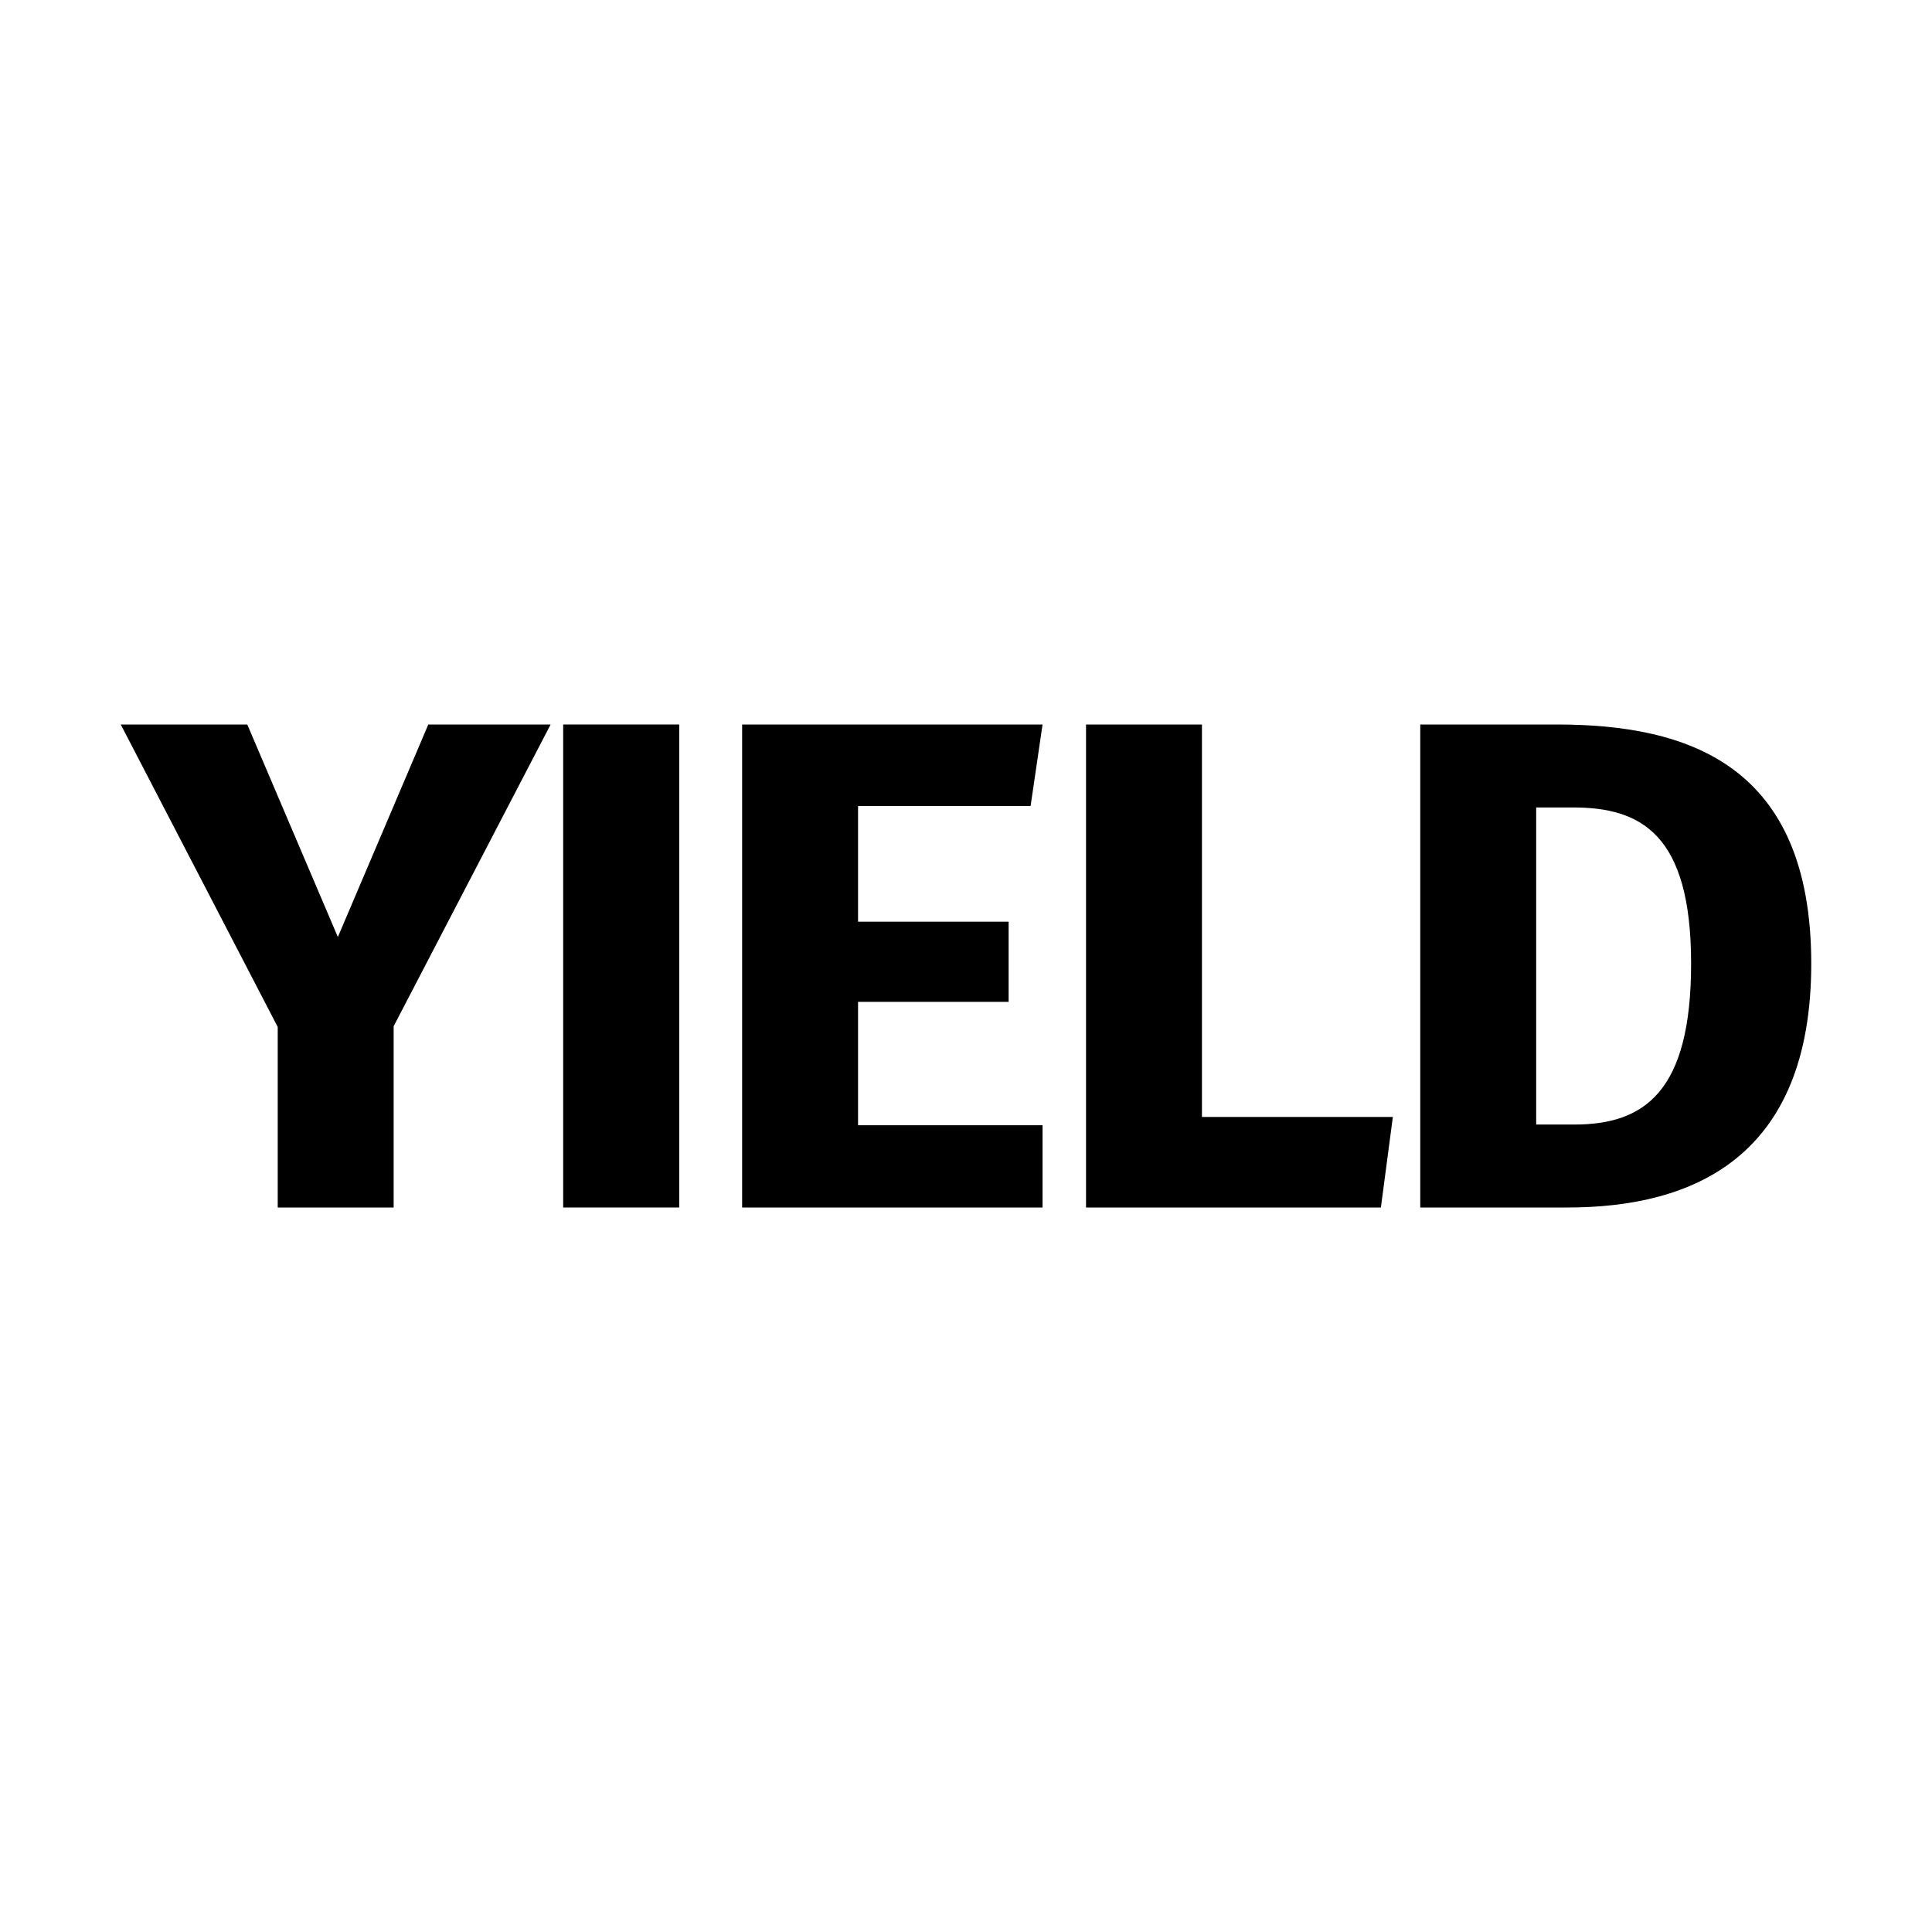 <svg width="16" height="16" viewBox="0 0 16 16" fill="none" xmlns="http://www.w3.org/2000/svg">
<path d="M4.56 6L3.26 8.499V10H2.3V8.505L1 6H2.048L2.798 7.76L3.547 6H4.56Z" fill="black"/>
<path d="M5.625 6V10H4.664V6H5.625Z" fill="black"/>
<path d="M8.634 6L8.535 6.675H7.106V7.633H8.353V8.297H7.106V9.319H8.634V10H6.146V6H8.634Z" fill="black"/>
<path d="M9.954 6V9.25H11.535L11.436 10H8.994V6H9.954Z" fill="black"/>
<path d="M12.892 6C13.975 6 15 6.329 15 7.98C15 9.59 14.016 10 12.98 10H11.762V6H12.892ZM13.027 6.687H12.722V9.313H13.038C13.618 9.313 14.005 9.042 14.005 7.98C14.005 6.906 13.589 6.687 13.027 6.687Z" fill="black"/>
</svg>
